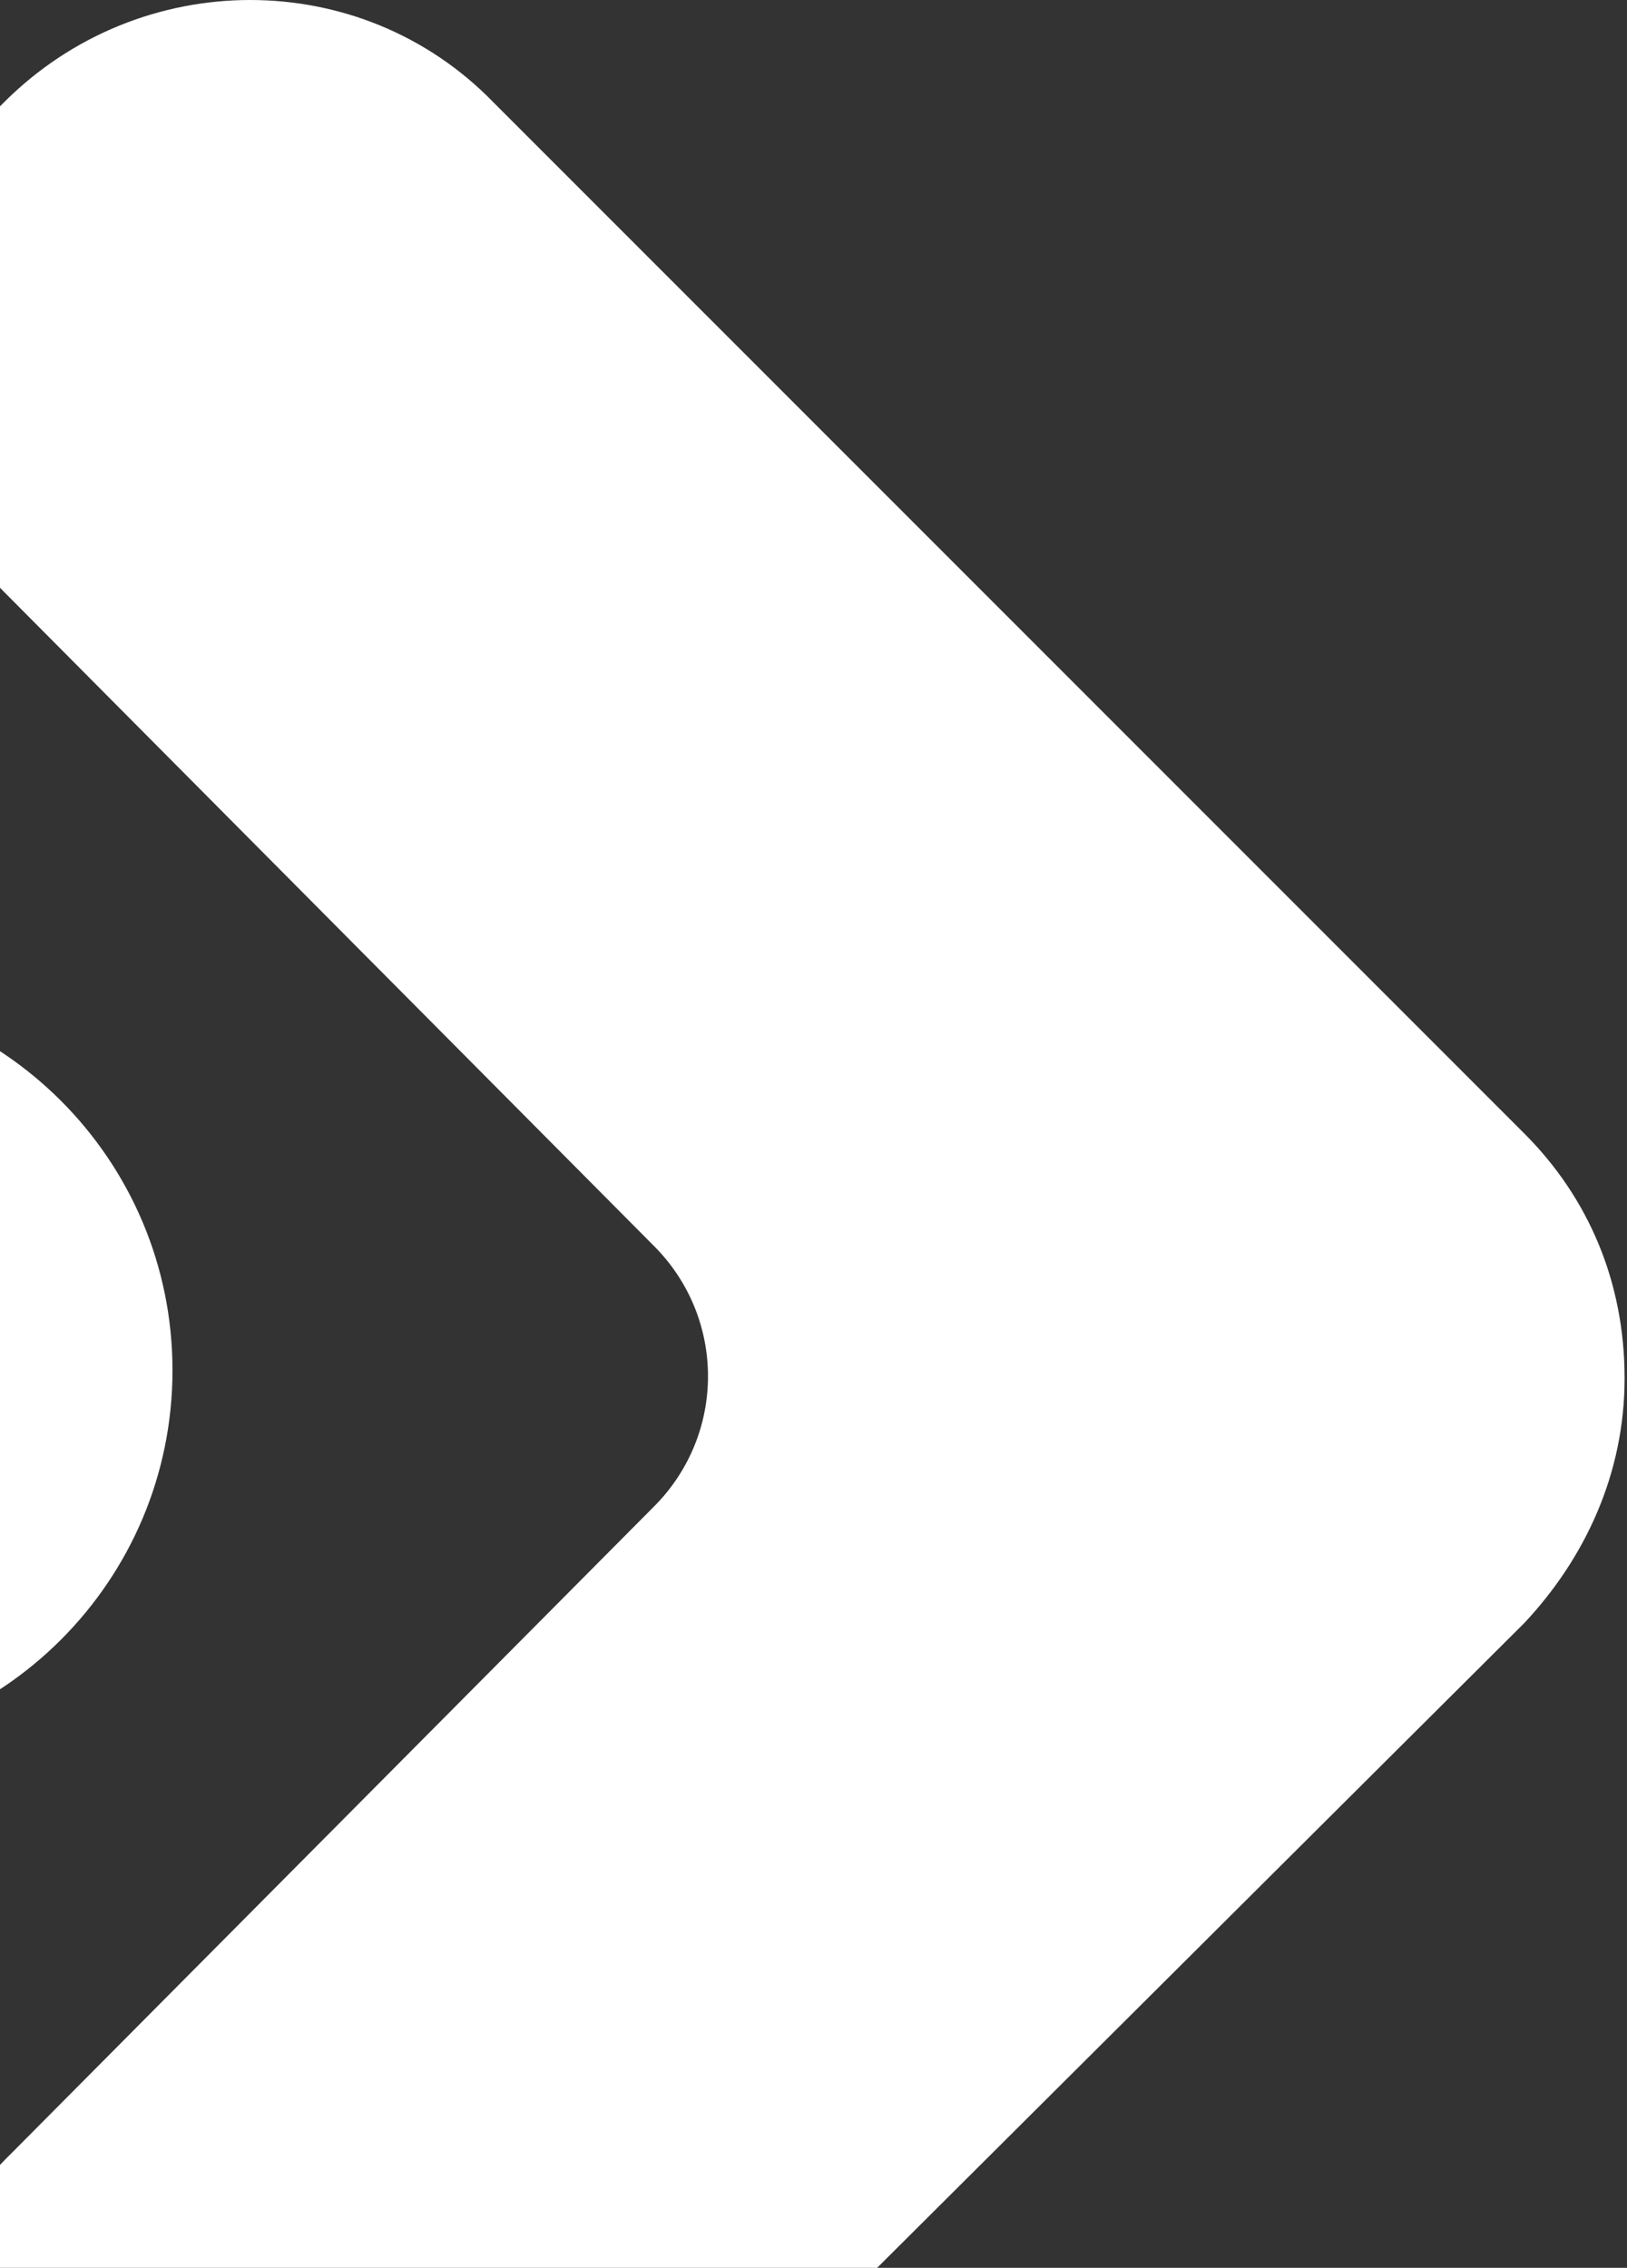 <svg
    width="338"
    height="471"
    viewBox="0 0 338 471"
    fill="none"
    xmlns="http://www.w3.org/2000/svg"
>
<rect x="0" y="0" width="338" height="471" fill="#333333" stroke="none"/>
<path
        d="M2.5 548.75C-25.833 520.417 -25.833 474.583 2.5 447.083L135.833 312.917C150.833 297.917 150.833 273.75 135.833 258.75L0.833 122.917C-27.5 94.583 -27.5 48.75 0.833 21.25C29.167 -7.083 75 -7.083 102.5 21.25L316.667 235.417C330 248.75 337.5 266.25 337.5 286.25C337.5 306.25 329.167 323.75 316.667 337.083L104.167 548.75C75.833 576.25 30 576.25 2.5 548.75Z"
        fill="white"
    />
<path
        d="M-43.333 363.75C0.389 363.75 35.833 328.306 35.833 284.584C35.833 240.861 0.389 205.417 -43.333 205.417C-87.056 205.417 -122.5 240.861 -122.5 284.584C-122.5 328.306 -87.056 363.75 -43.333 363.75Z"
        fill="white"
    />
</svg>
